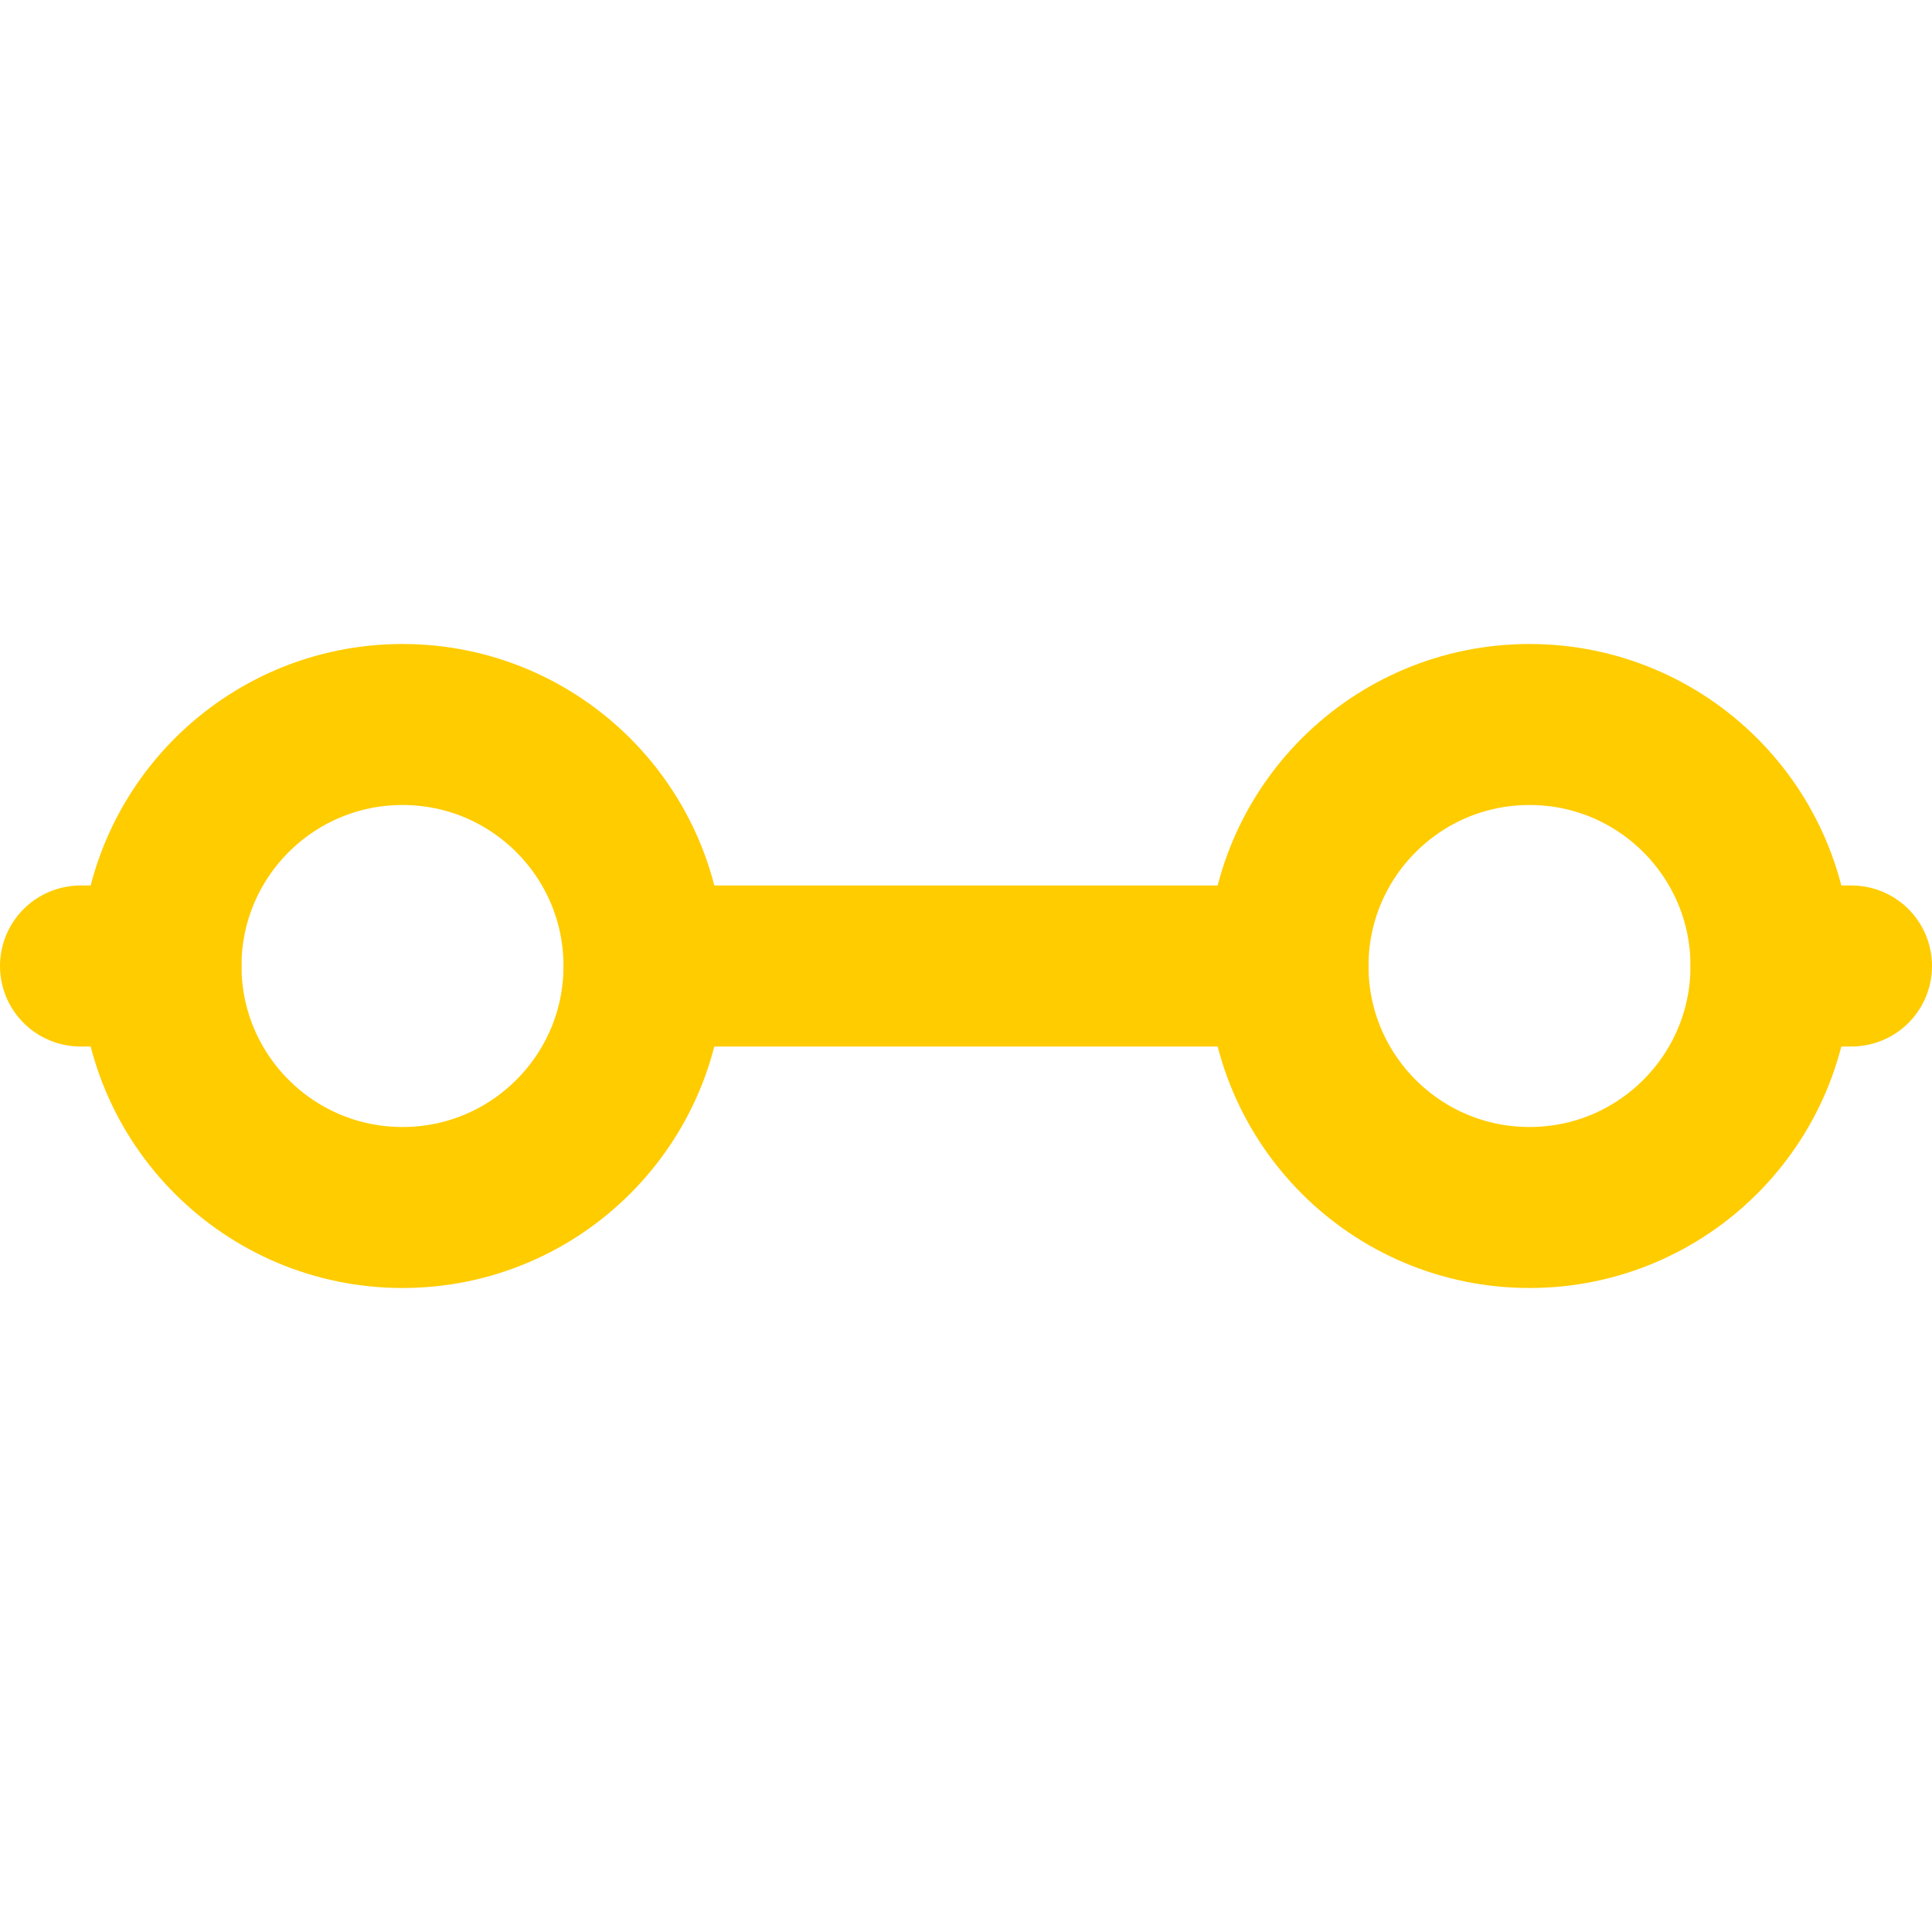 <?xml version="1.0" encoding="UTF-8"?>
<svg width="24" height="24" viewBox="0 0 24 24" fill="none" xmlns="http://www.w3.org/2000/svg">
  <path d="M2 12C2 10.343 3.343 9 5 9C6.657 9 8 10.343 8 12C8 13.657 6.657 15 5 15C3.343 15 2 13.657 2 12Z" stroke="#FFCC00" stroke-width="2" stroke-linecap="round" stroke-linejoin="round"/>
  <path d="M16 12C16 10.343 17.343 9 19 9C20.657 9 22 10.343 22 12C22 13.657 20.657 15 19 15C17.343 15 16 13.657 16 12Z" stroke="#FFCC00" stroke-width="2" stroke-linecap="round" stroke-linejoin="round"/>
  <path d="M8 12H16" stroke="#FFCC00" stroke-width="2" stroke-linecap="round" stroke-linejoin="round"/>
  <path d="M2 12H1" stroke="#FFCC00" stroke-width="2" stroke-linecap="round"/>
  <path d="M23 12H22" stroke="#FFCC00" stroke-width="2" stroke-linecap="round"/>
</svg> 